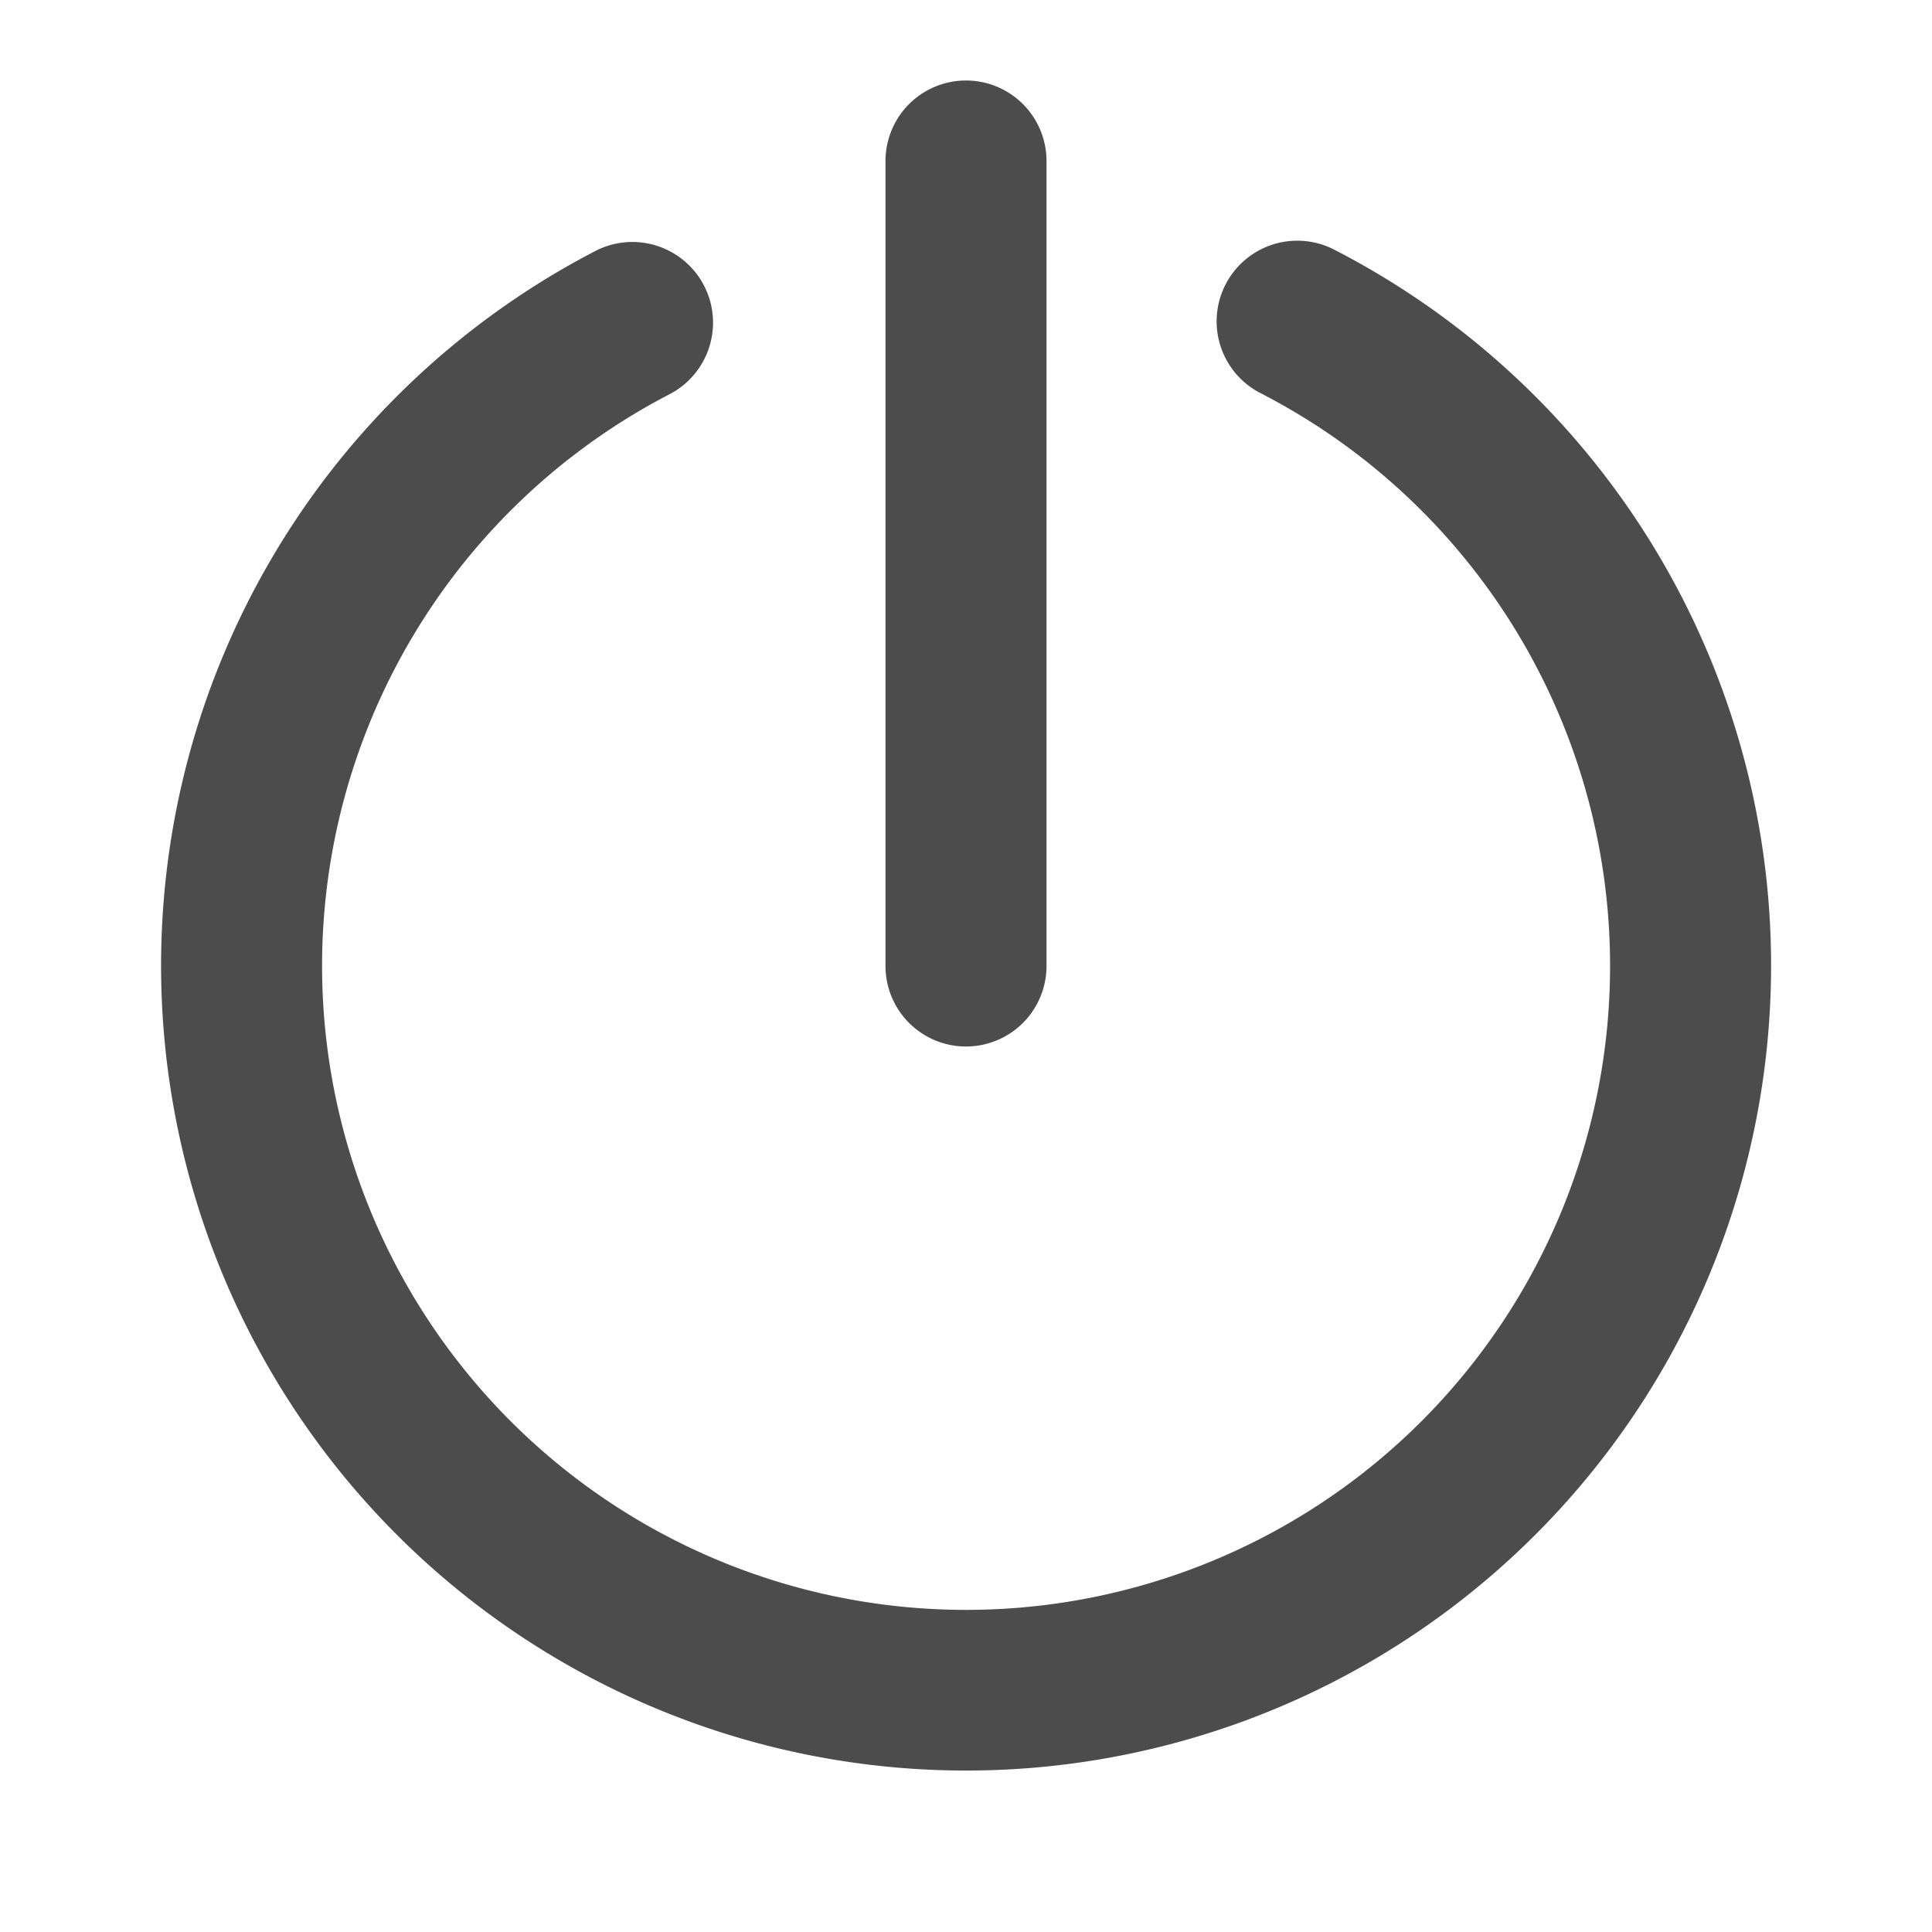 <svg width="24" height="24" fill="none" xmlns="http://www.w3.org/2000/svg"><g opacity=".7" fill="#000"><path opacity=".01" d="M0 0h24v24H0z"/><path d="M12 13a1 1 0 0 0 1-1V2a1 1 0 1 0-2 0v10a1 1 0 0 0 1 1Z"/><path d="M16.591 3.11a1.002 1.002 0 1 0-.92 1.78 8 8 0 1 1-7.34 0 1.002 1.002 0 0 0-.92-1.78 10 10 0 1 0 9.18 0Z"/></g></svg>
